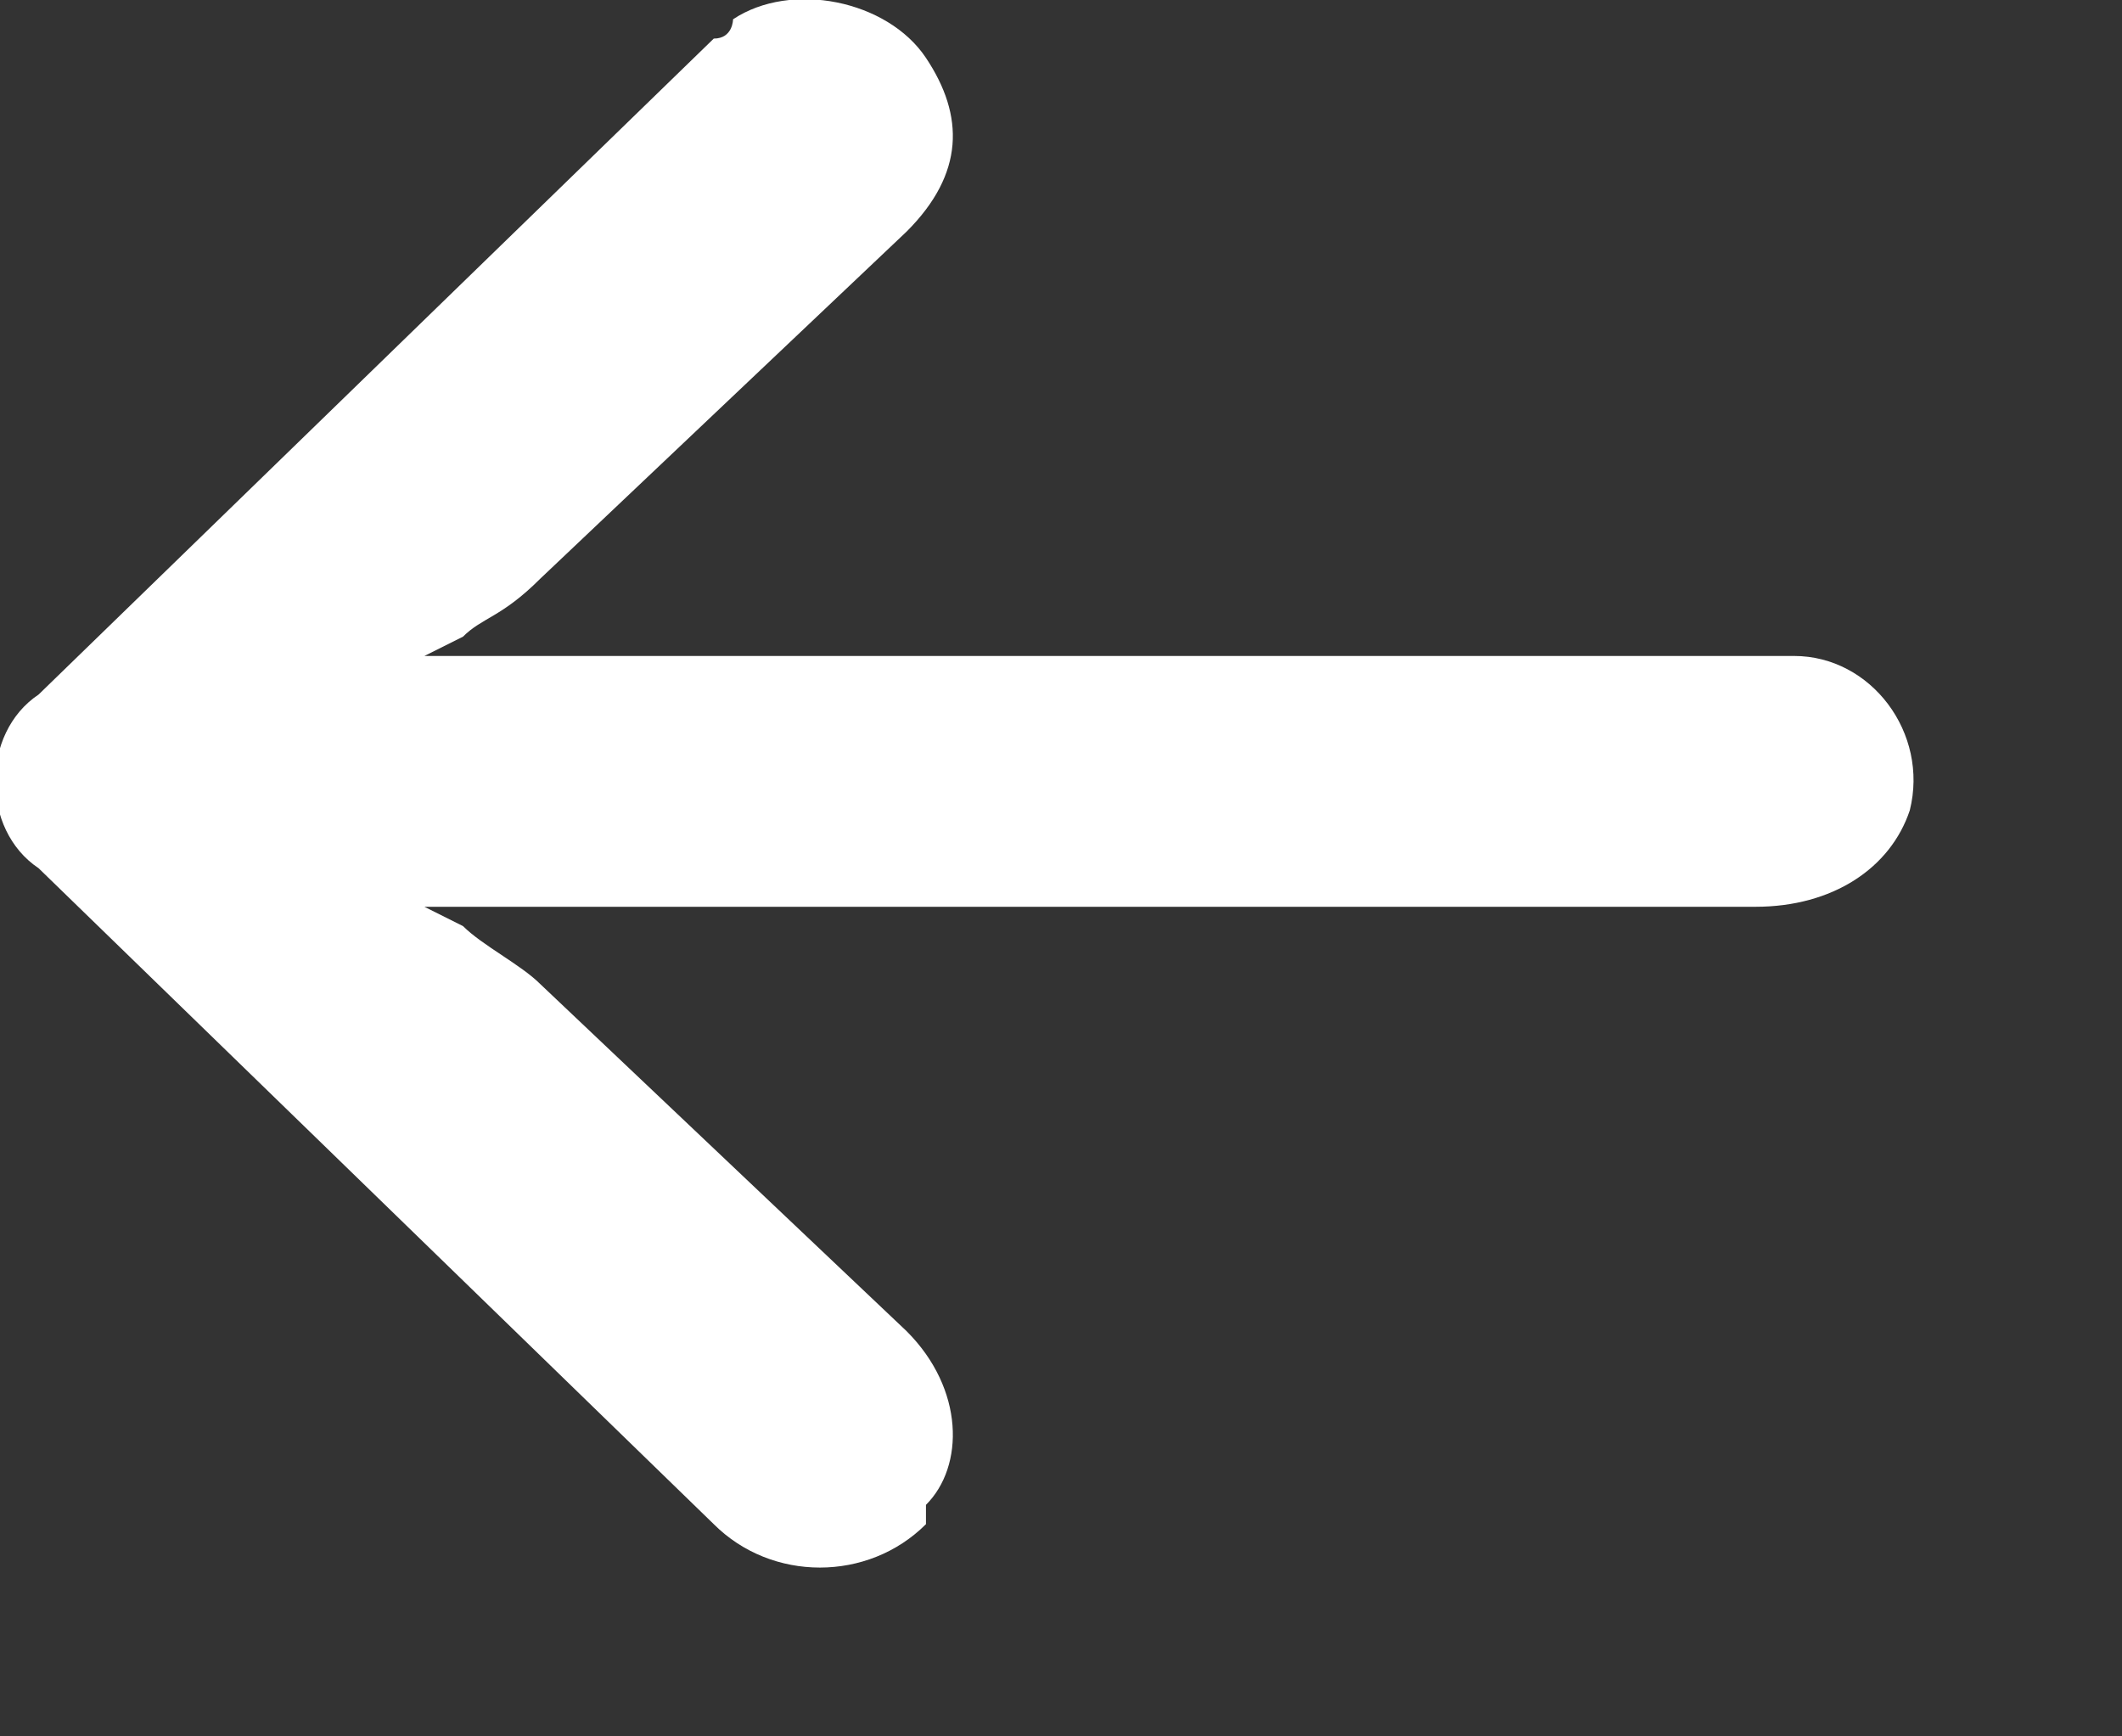 <svg xmlns="http://www.w3.org/2000/svg" width="11" viewBox="0 0 11 9"><rect x="0" y="0" width="11" height="9" fill="#333333" stroke="none"/><path d="M9.3 3.4C9.3 3.4 9.2 3.4 9.2 3.4L2.2 3.4 2.4 3.3C2.5 3.2 2.6 3.2 2.8 3L4.7 1.2C5 0.9 5 0.6 4.8 0.3 4.6 0 4.1-0.1 3.8 0.1 3.8 0.1 3.8 0.2 3.7 0.2L0.2 3.6C-0.1 3.8-0.1 4.3 0.2 4.5 0.2 4.5 0.2 4.5 0.2 4.5L3.7 7.9C4 8.2 4.5 8.2 4.8 7.9 4.8 7.9 4.8 7.9 4.8 7.8 5 7.6 5 7.2 4.7 6.9L2.8 5.1C2.7 5 2.5 4.9 2.4 4.8L2.2 4.7 9.1 4.7C9.5 4.7 9.8 4.5 9.9 4.2 10 3.8 9.7 3.4 9.3 3.4Z" fill="#fff"/></svg>
